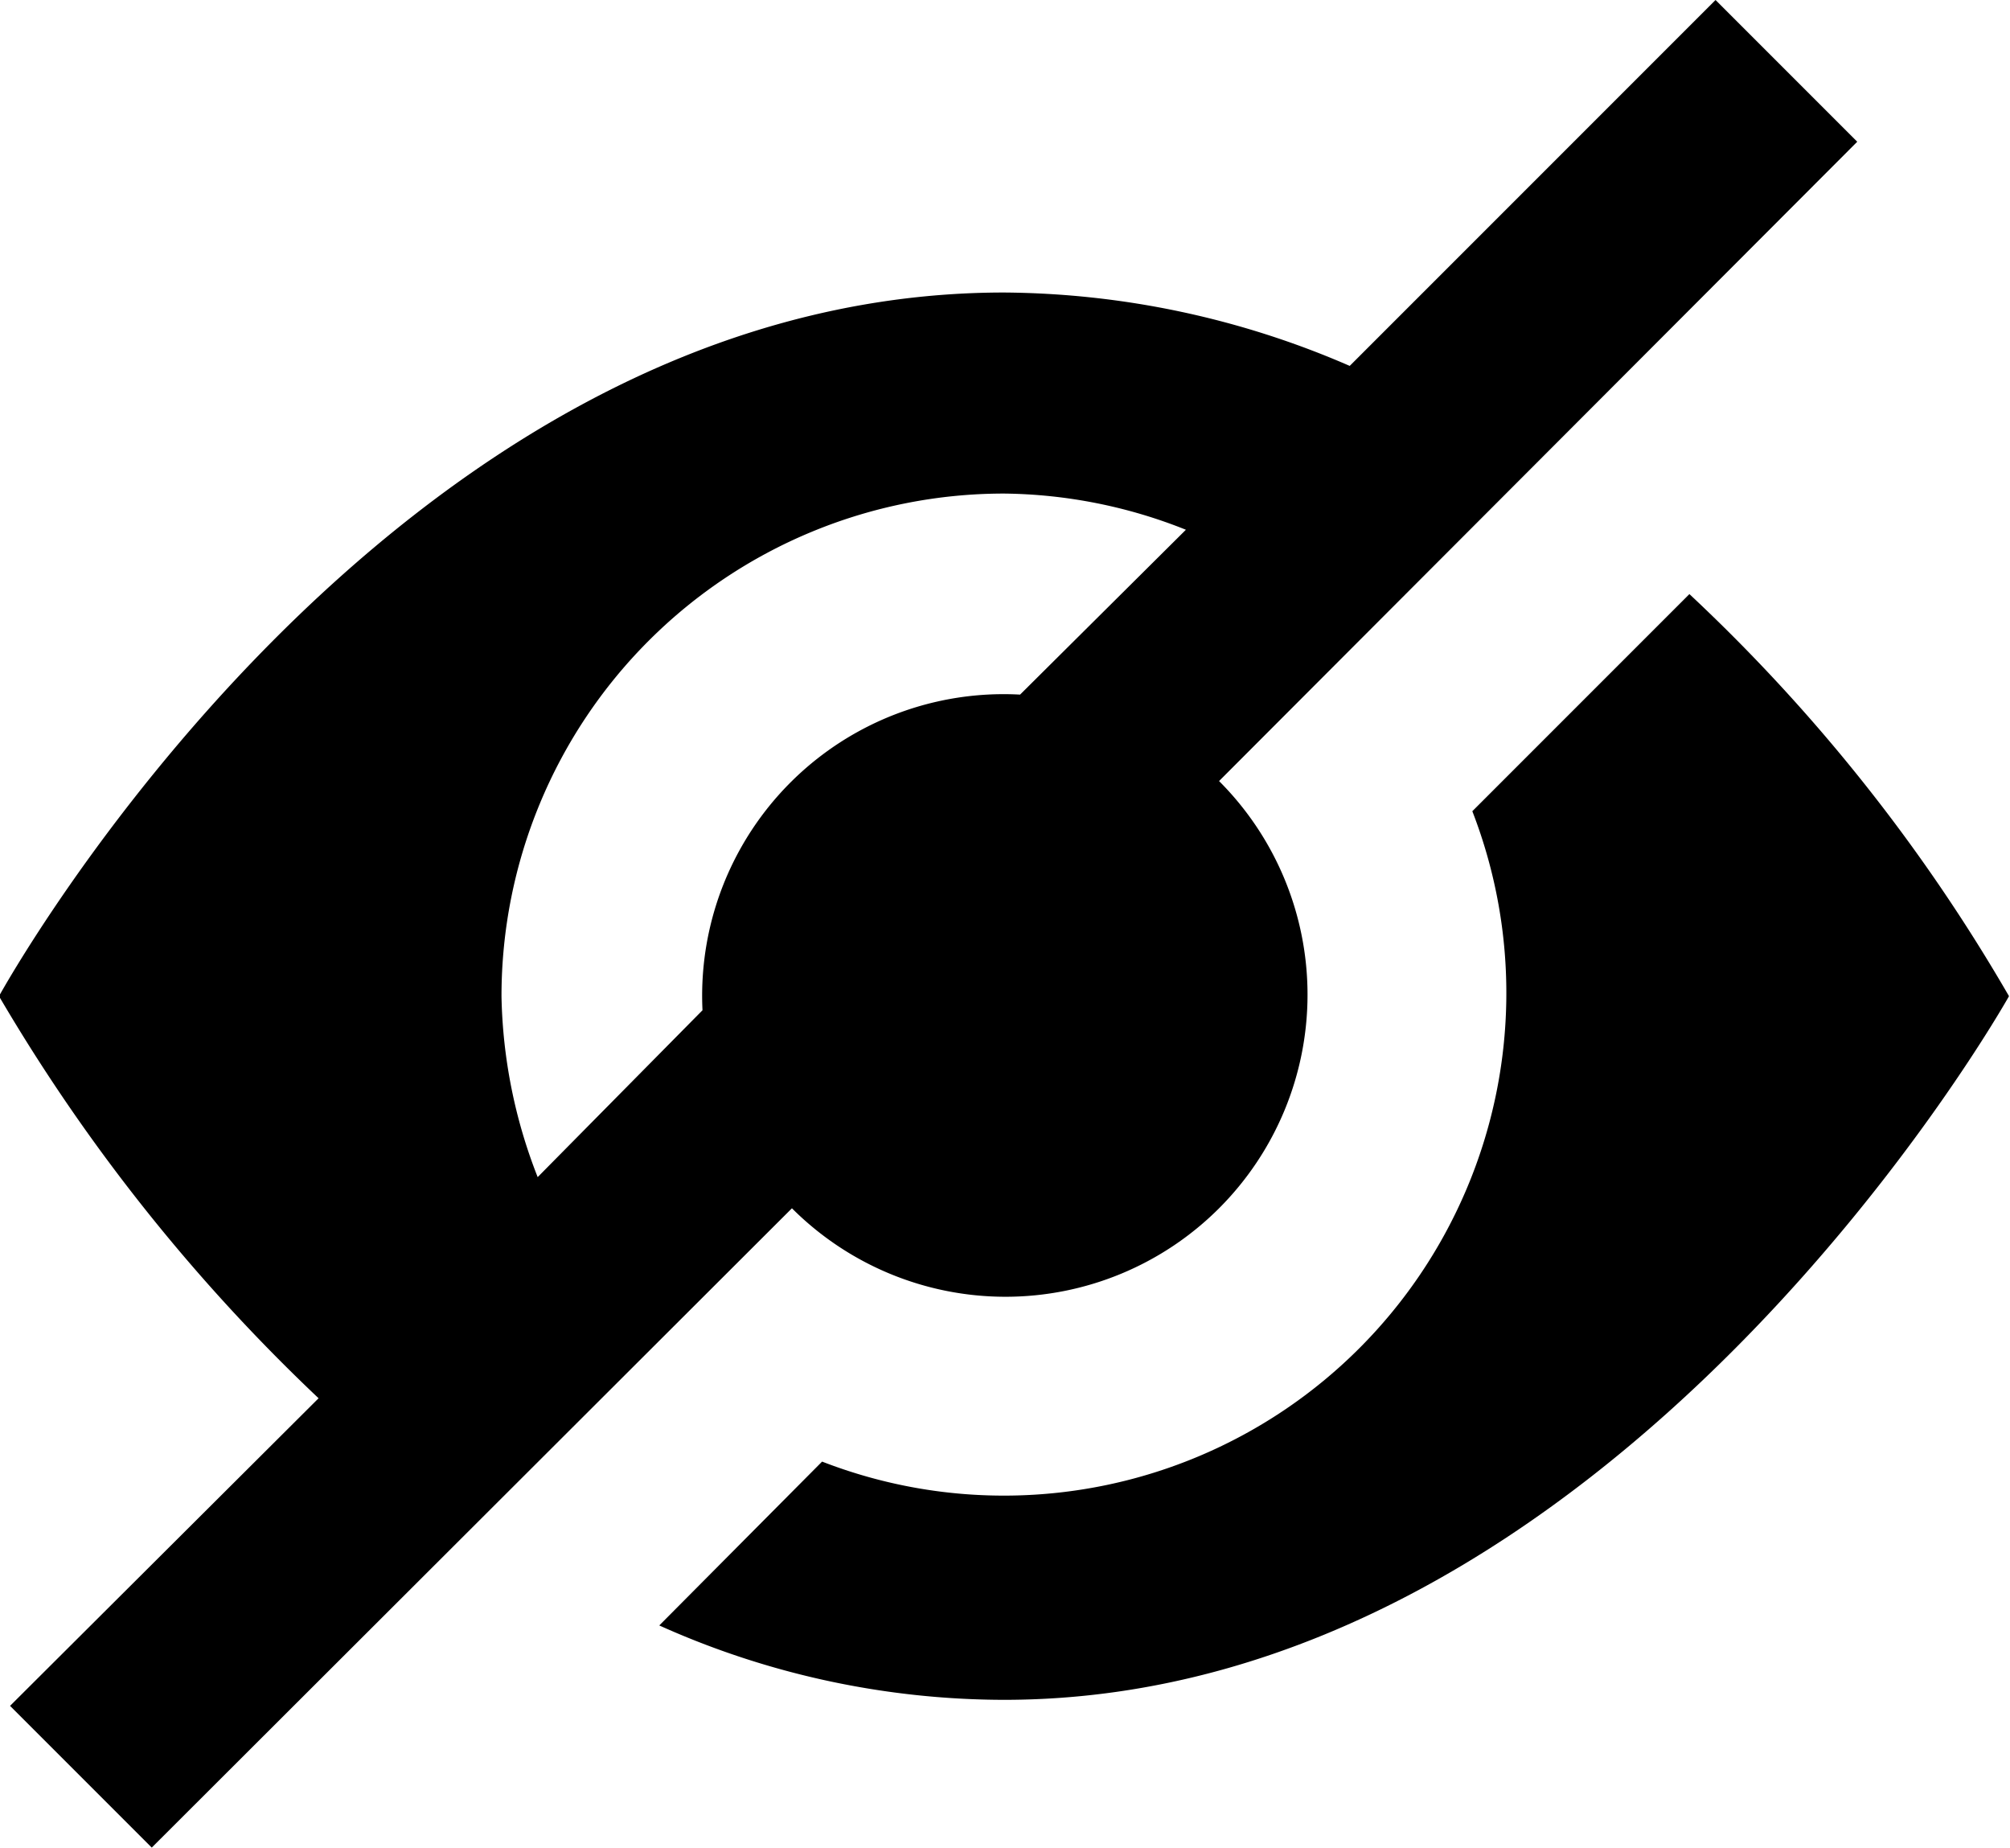 <svg xmlns="http://www.w3.org/2000/svg" width="20" height="18.38" viewBox="0 0 20 18.38"><path d="M15.44,5.73A8.76,8.76,0,0,0,12,5C5.84,5,2,12,2,12a18.1,18.1,0,0,0,3.18,4L2.11,19.06l1.41,1.41,6.37-6.36h0a3,3,0,0,0,4.25-4.25h0L20.49,3.5,19.08,2.09ZM12.16,9A3,3,0,0,0,9,12.14L7.36,13.8A5.16,5.16,0,0,1,7,12a5,5,0,0,1,5-5,5,5,0,0,1,1.81.36Zm4.5,1.16a5,5,0,0,1-6.47,6.47L8.57,18.26A8.39,8.39,0,0,0,12,19C18.08,19,22,12,22,12a17.4,17.4,0,0,0-3.18-4Z" transform="translate(-2.01 -2.09)"/></svg>